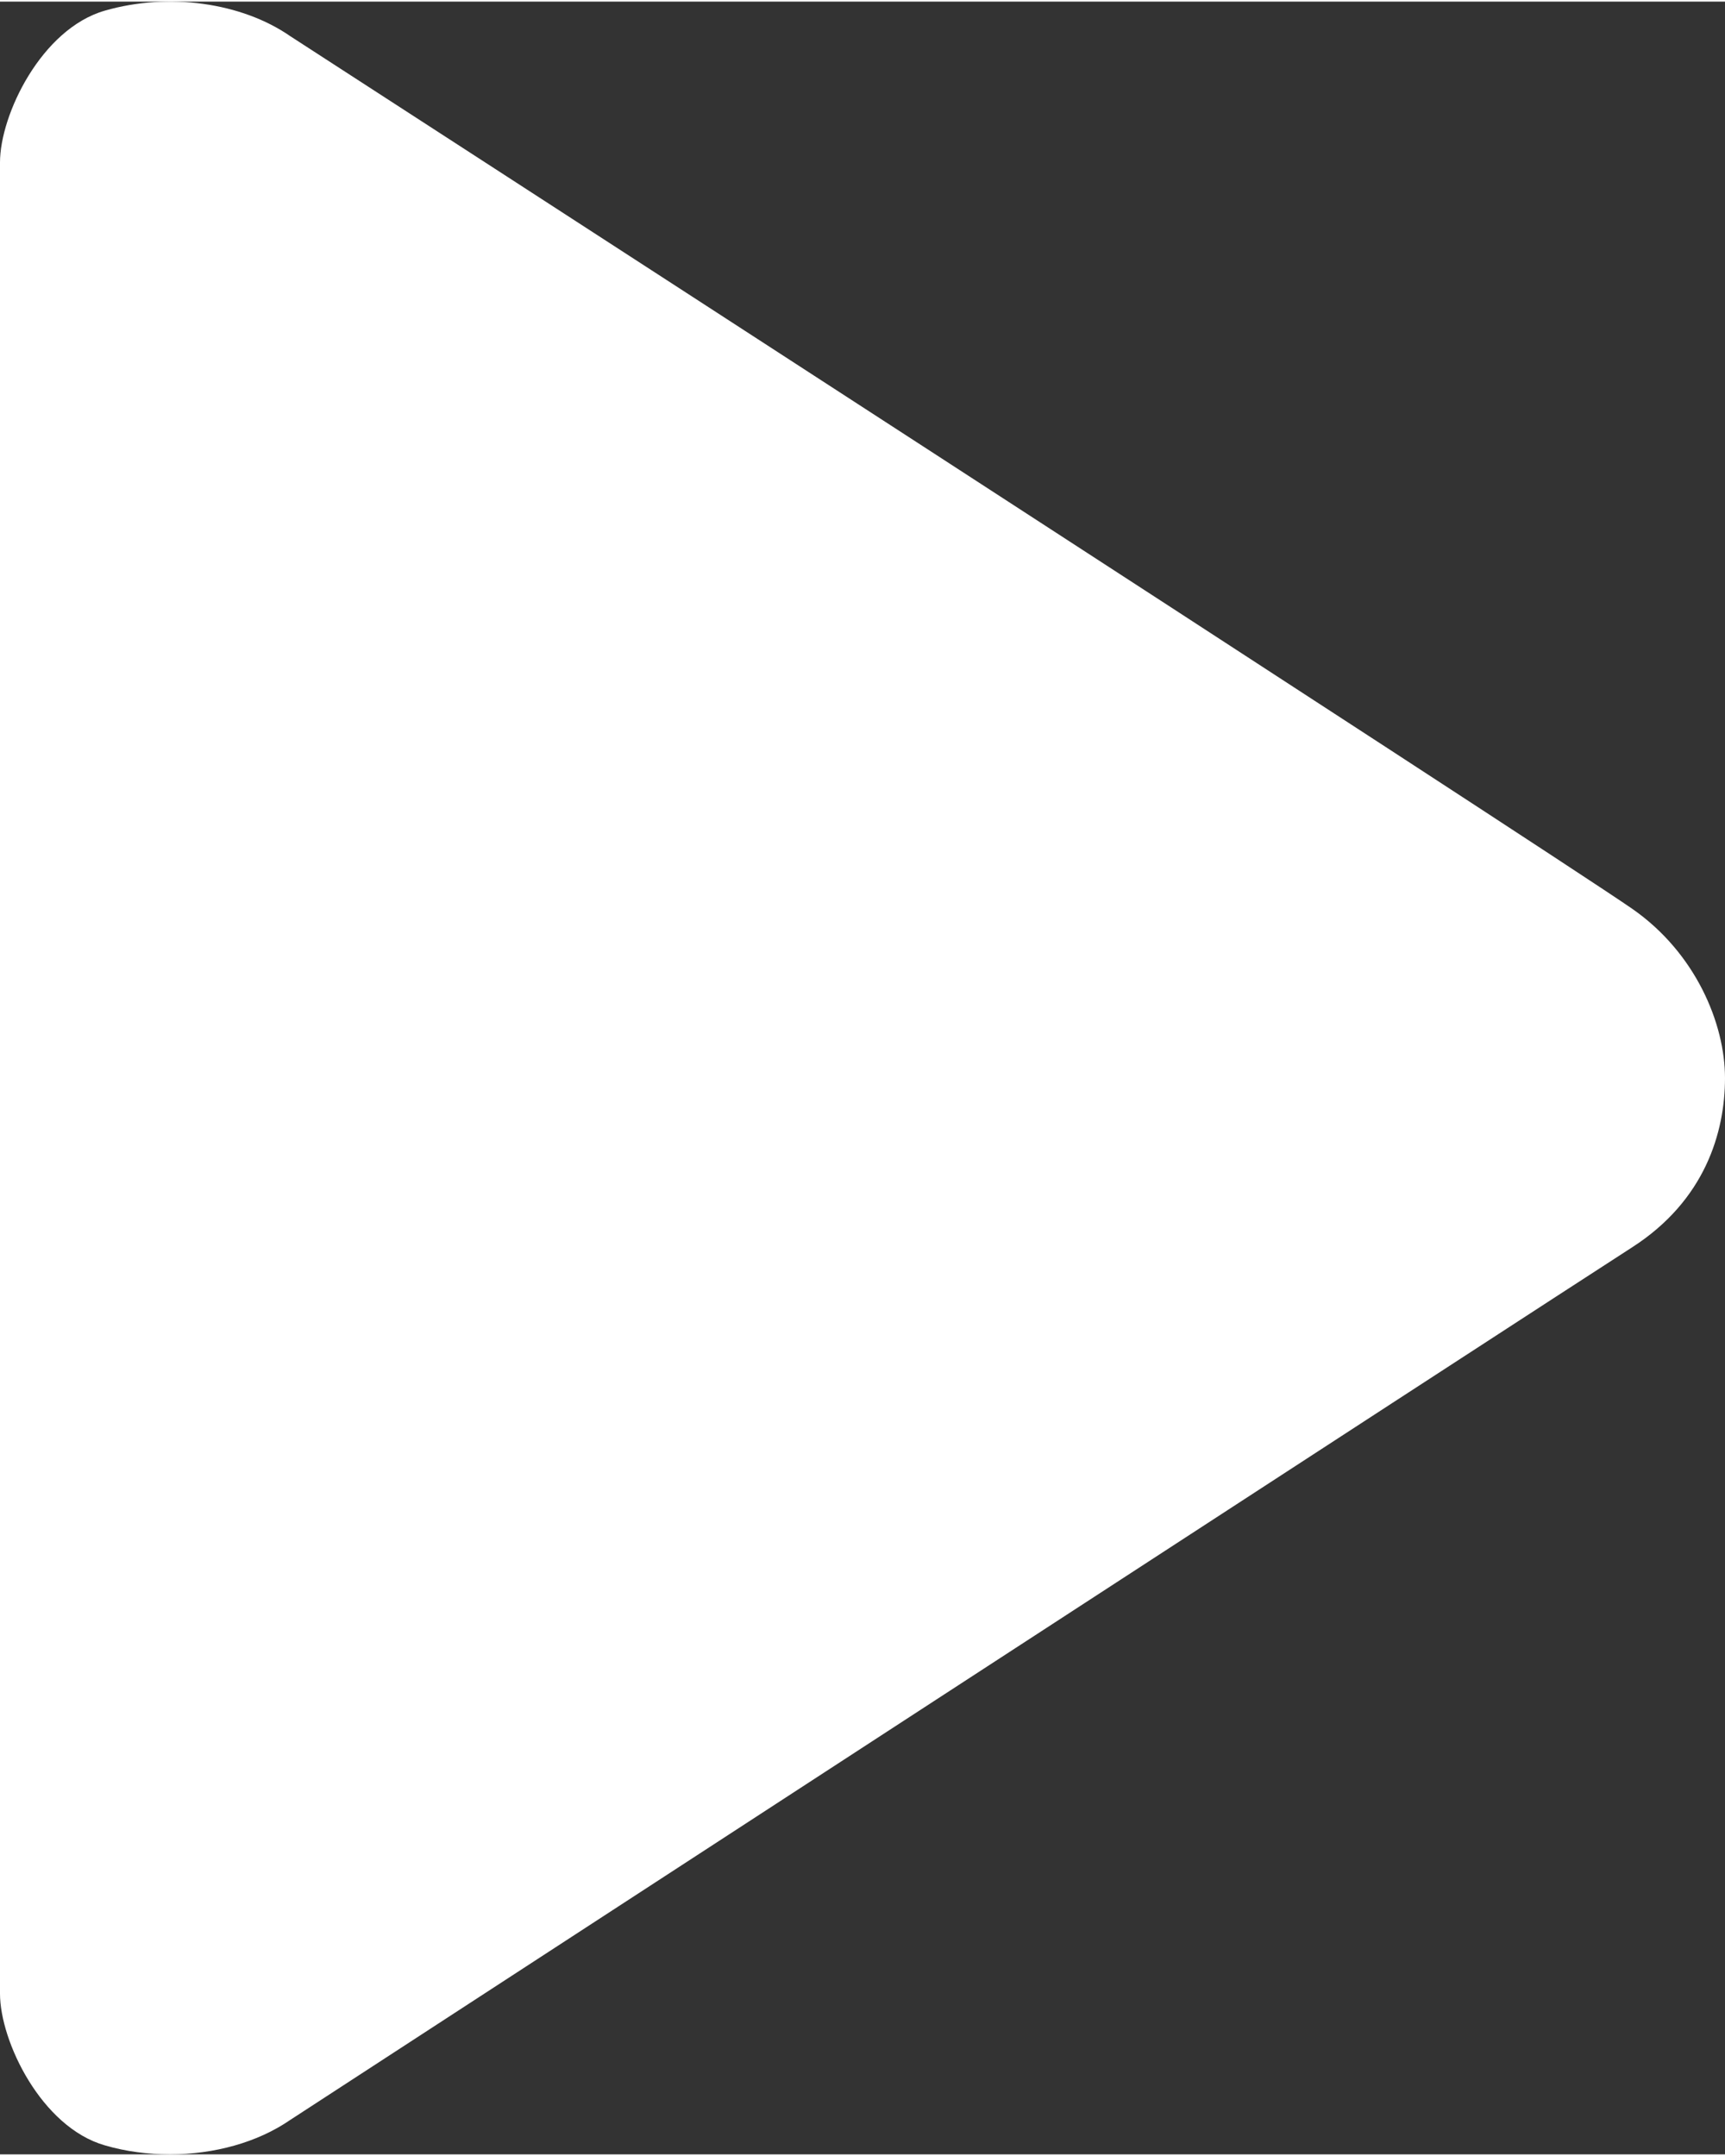 <?xml version="1.0" encoding="utf-8"?>
<!-- Generator: Adobe Illustrator 17.0.0, SVG Export Plug-In . SVG Version: 6.00 Build 0)  -->
<!DOCTYPE svg PUBLIC "-//W3C//DTD SVG 1.1//EN" "http://www.w3.org/Graphics/SVG/1.1/DTD/svg11.dtd">
<svg version="1.1" id="Layer_1" xmlns="http://www.w3.org/2000/svg" xmlns:xlink="http://www.w3.org/1999/xlink" x="0px" y="0px"
	 width="40px" height="50px" viewBox="0 0 40.049 49.986" enable-background="new 0 0 40.049 49.986" xml:space="preserve">
<rect x="0" y="0" width="40.049" height="49.986" fill="#333333" stroke="none"/>
<path fill-rule="evenodd" clip-rule="evenodd" fill="#ffffff" d="M37.892,21.062C35.998,19.748,6.737,0.801,6.737,0.801
	c-1.13-0.782-2.826-1.017-4.301-0.592C0.962,0.631,0,2.628,0,3.733v42.521c0,1.106,0.962,3.102,2.436,3.523
	c0.489,0.143,1.001,0.208,1.509,0.208c1.028,0,2.036-0.277,2.792-0.798c0,0,29.46-19.174,31.155-20.262
	c1.695-1.089,2.157-2.674,2.157-3.932C40.049,23.735,39.369,22.087,37.892,21.062z"/>
</svg>